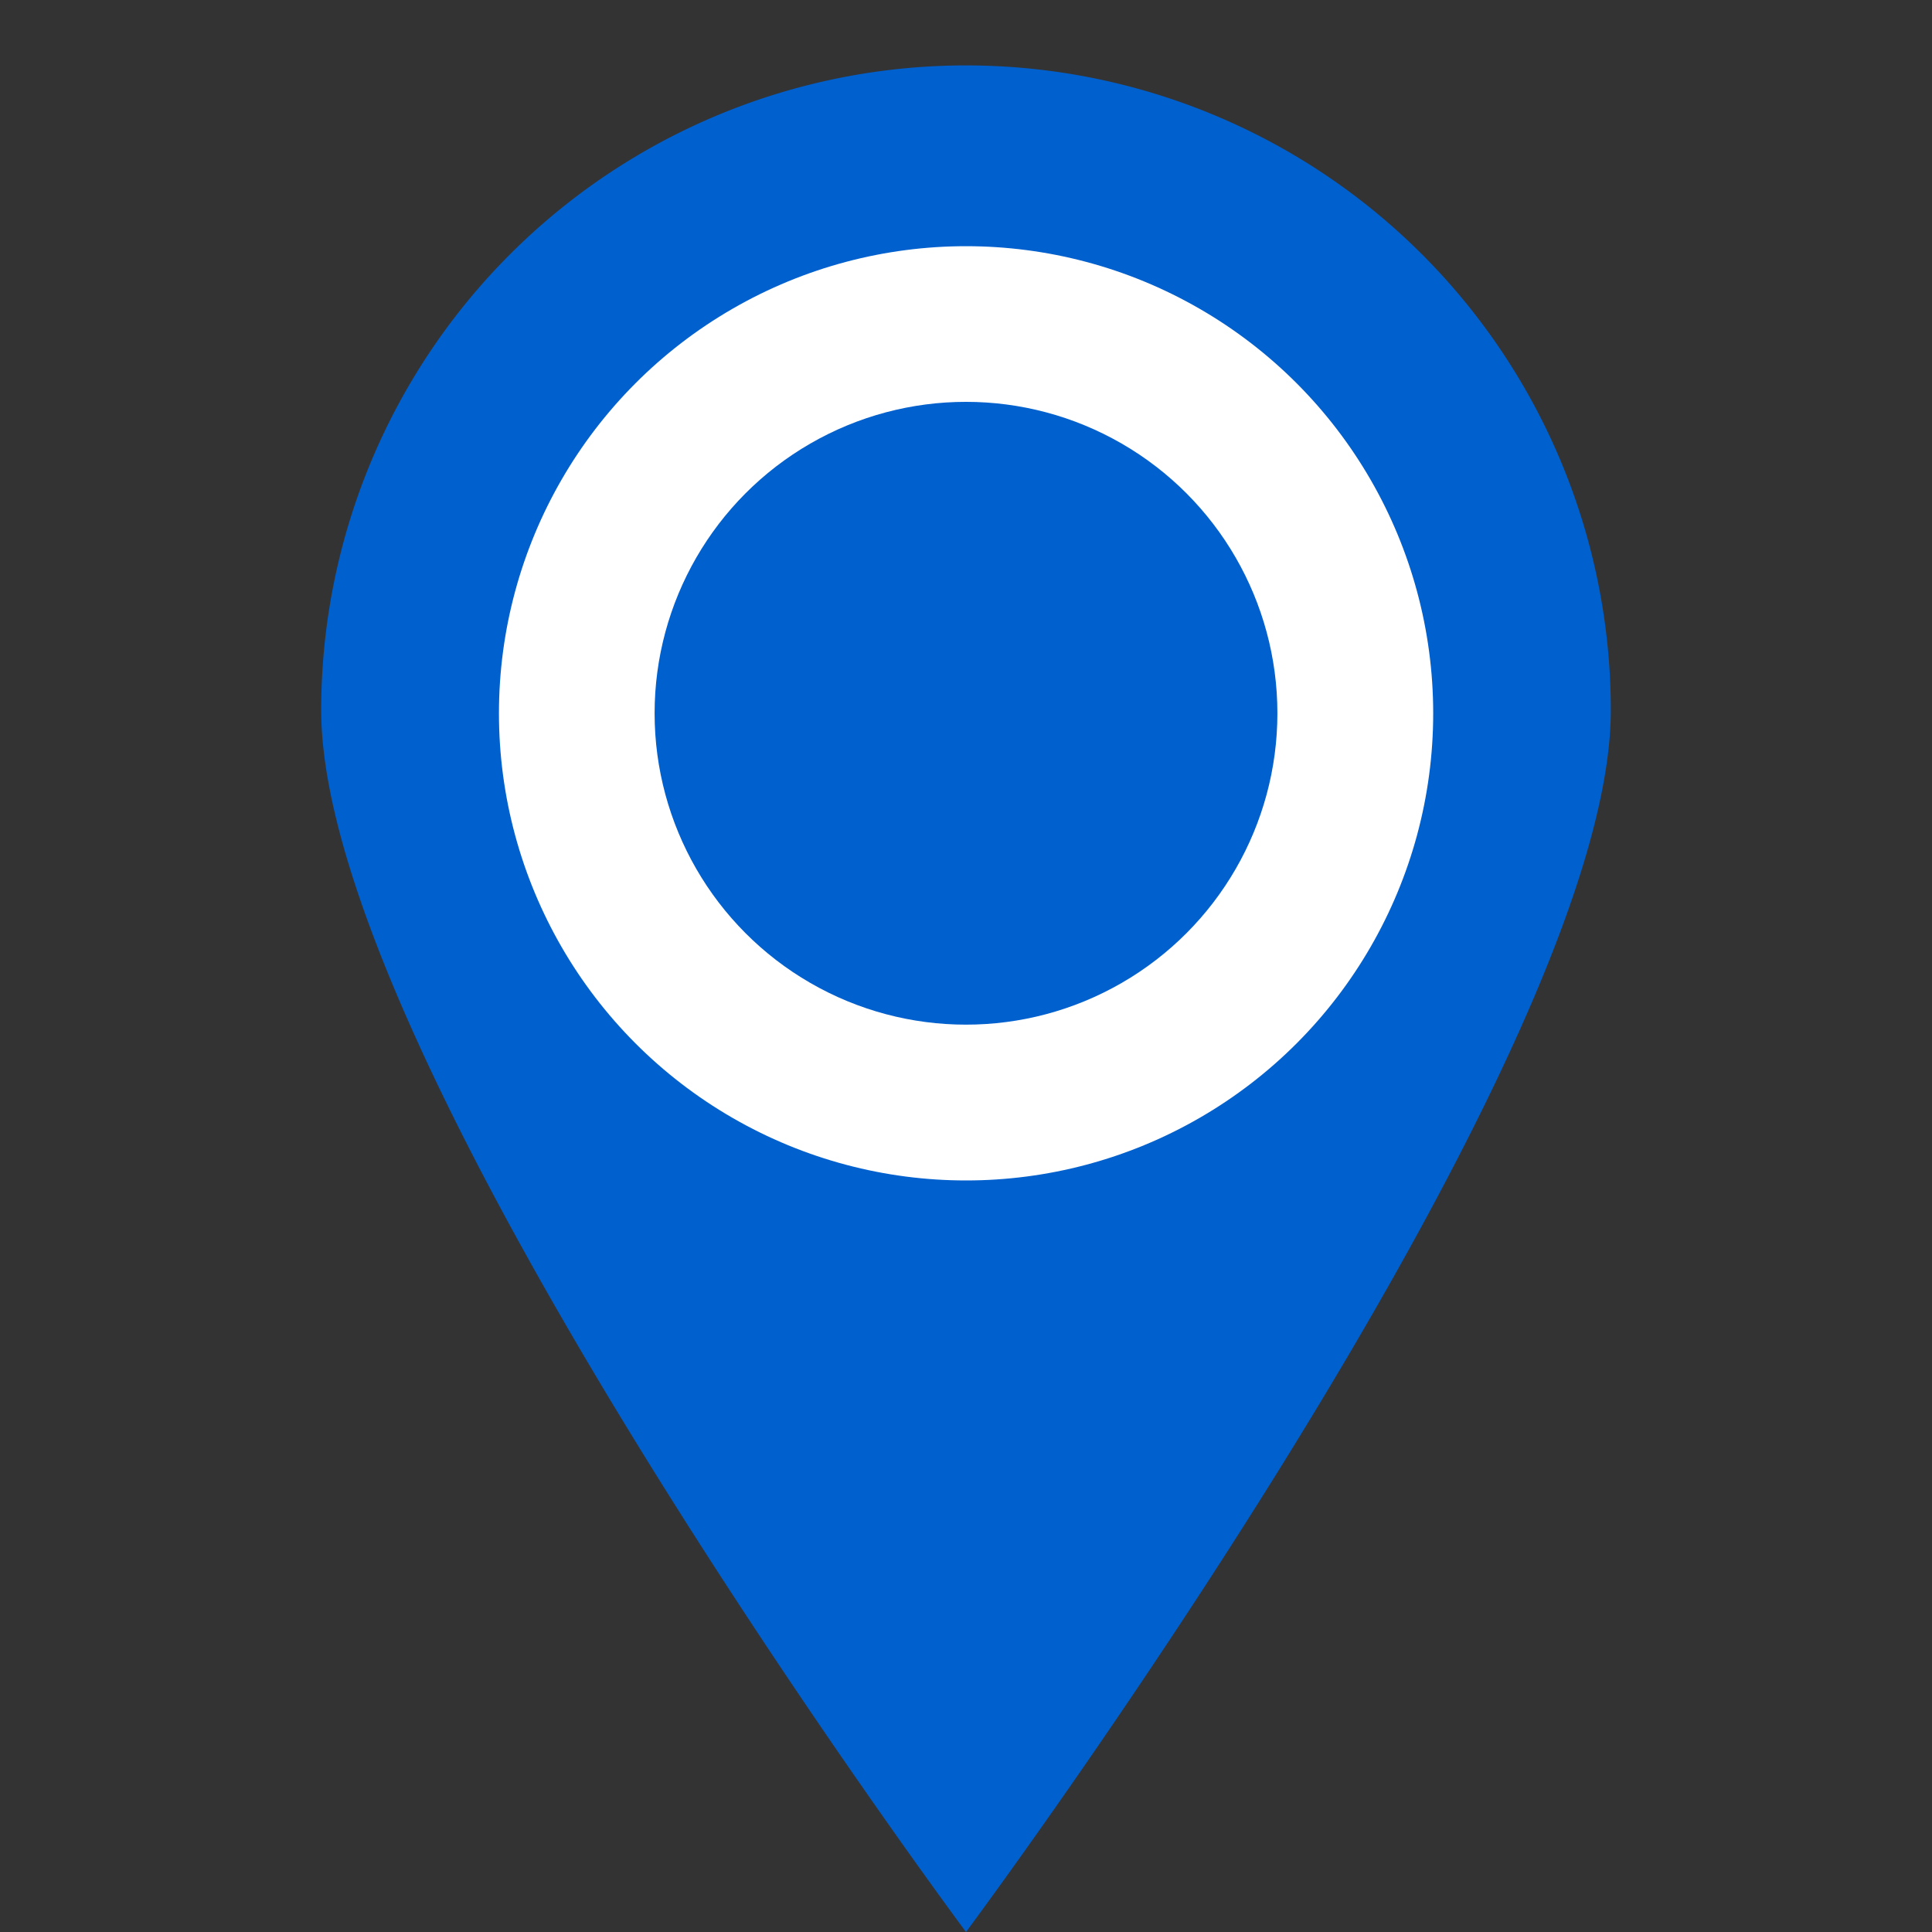 <svg xmlns="http://www.w3.org/2000/svg" xmlns:xlink="http://www.w3.org/1999/xlink" width="28" height="28" viewBox="0 0 28 28"><rect x="0" y="0" width="28" height="28" fill="#333333" stroke="none"/><defs><style>.a,.d{fill:#fff;}.a{stroke:#707070;}.b{clip-path:url(#a);}.c{fill:#0060ce;}</style><clipPath id="a"><rect class="a" width="28" height="28" transform="translate(861 512)"/></clipPath></defs><g class="b" transform="translate(-861 -512)"><g transform="translate(-256.345 -35.052)"><path class="c" d="M9.345,0a9.345,9.345,0,0,1,9.345,9.345c0,5.161-9.345,17.707-9.345,17.707S0,14.507,0,9.345A9.345,9.345,0,0,1,9.345,0Z" transform="translate(1122 548)"/><circle class="d" cx="6.77" cy="6.77" r="6.77" transform="translate(1124.576 550.62)"/><circle class="c" cx="4.513" cy="4.513" r="4.513" transform="translate(1126.832 552.876)"/></g></g></svg>